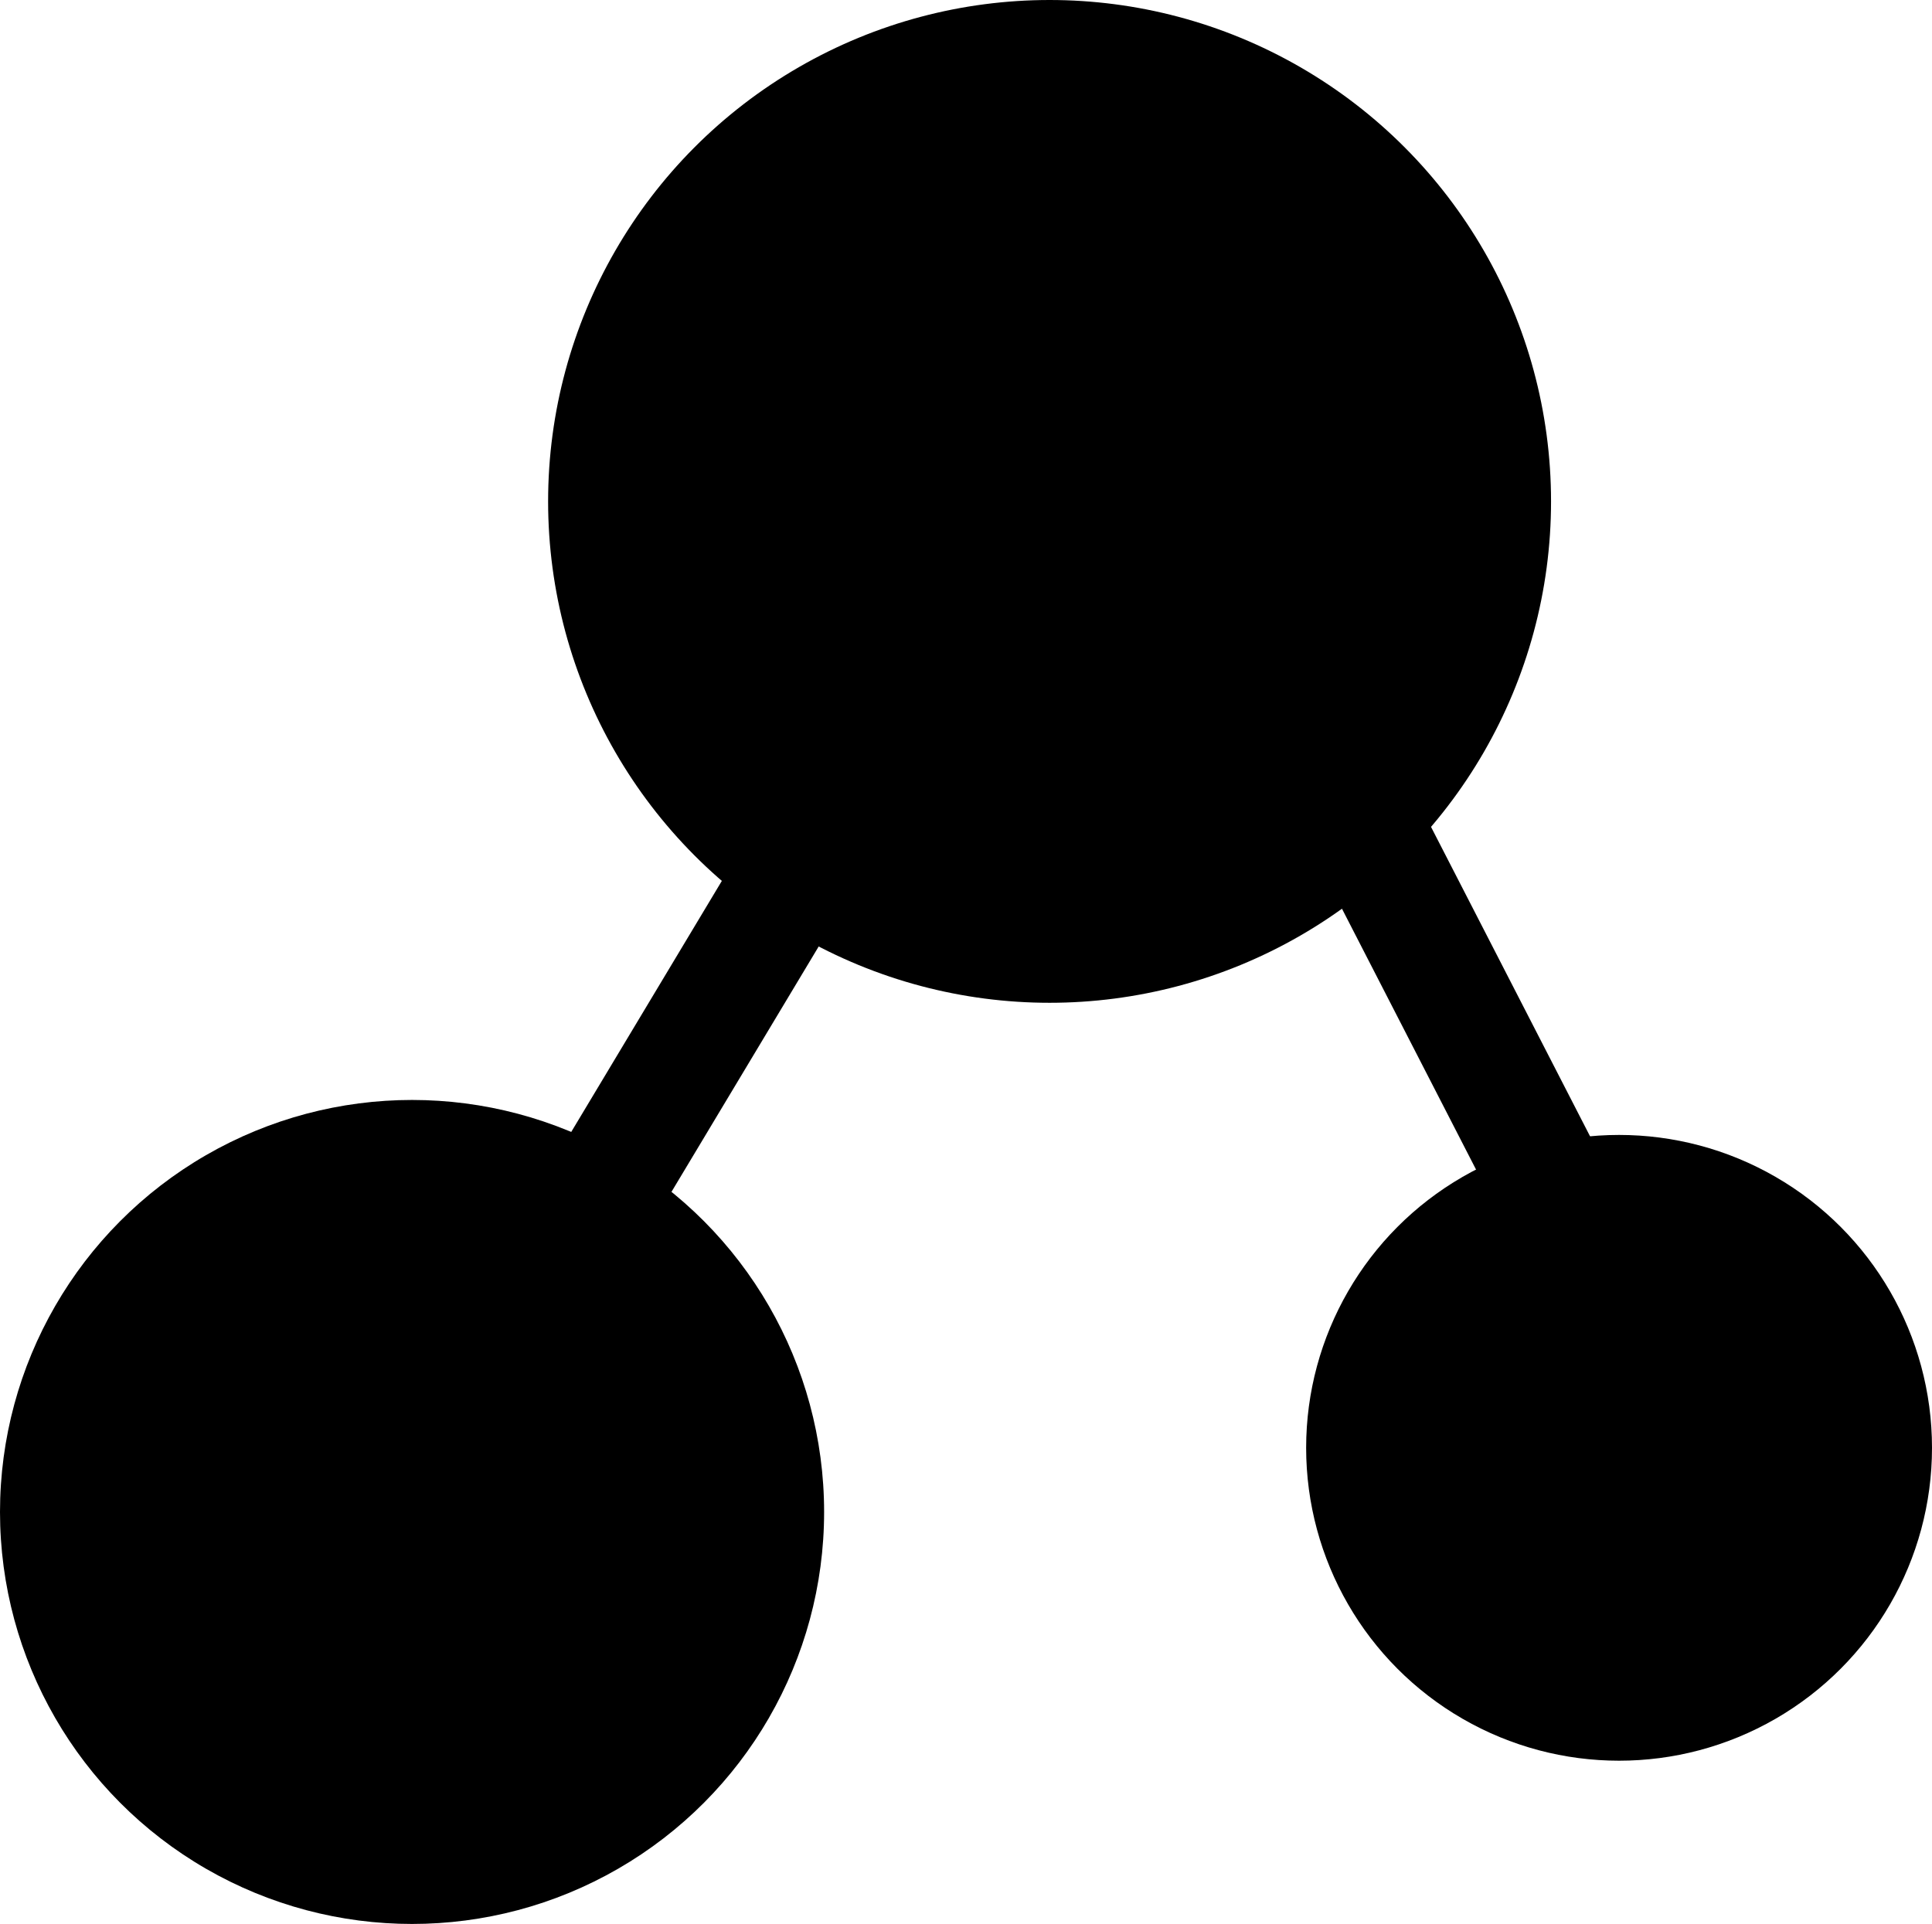 <svg  xmlns="http://www.w3.org/2000/svg" width="497" height="495" viewBox="0 0 497 495">
  <circle cx="270" cy="129" r="129"/>
  <circle cx="416.5" cy="372.5" r="80.5"/>
  <path d="M955.48,392.94l26.682-13.713,101.018,196.56L1056.5,589.5Z" transform="translate(-640 -217)"/>
  <path  d="M850.946,401.538l25.72,15.528L763.05,606.472l-25.719-15.529Z" transform="translate(-640 -217)"/>
  <circle cx="106" cy="389" r="106"/>
</svg>
